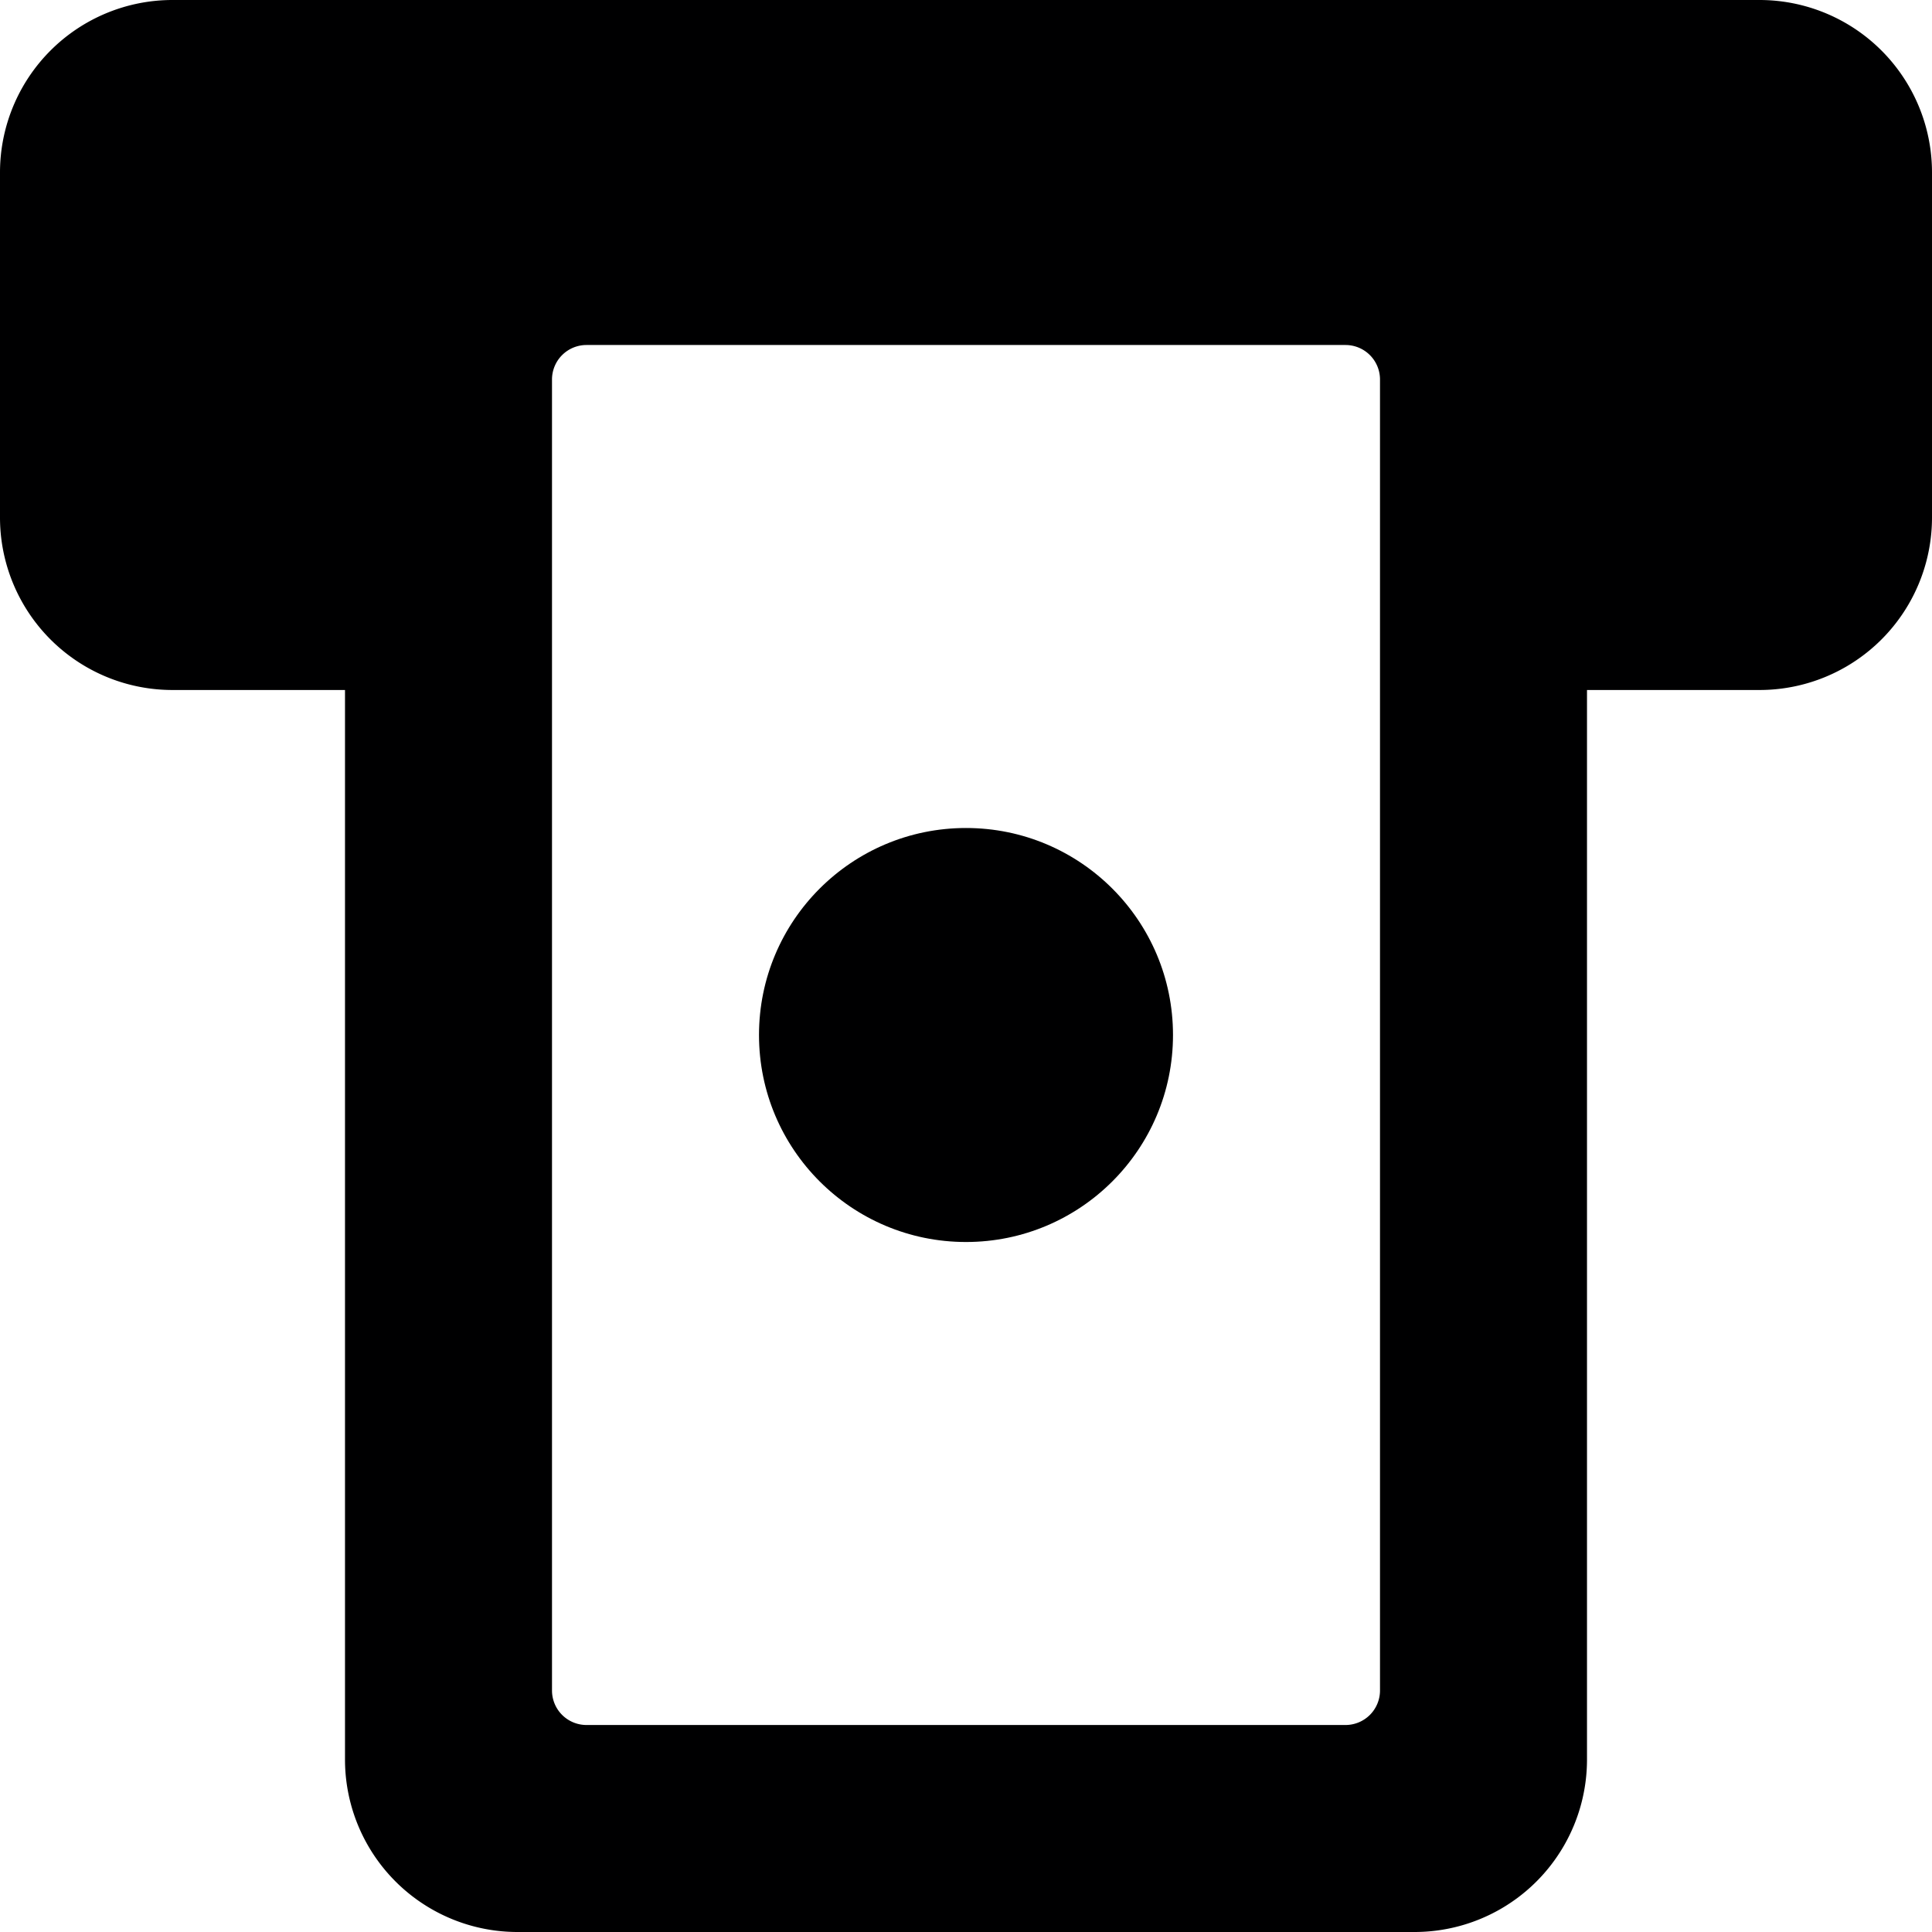 <svg xmlns="http://www.w3.org/2000/svg" viewBox="0 0 14 14">
  <g>
    <path d="M14,1.25A1.25,1.25,0,0,0,12.75,0H1.25A1.25,1.25,0,0,0,0,1.25v2.5A1.25,1.25,0,0,0,1.25,5H2.5v7.75A1.25,1.25,0,0,0,3.75,14h6.5a1.25,1.25,0,0,0,1.25-1.25V5h1.25A1.25,1.25,0,0,0,14,3.75Zm-4,11a.25.25,0,0,1-.25.25H4.25A.25.25,0,0,1,4,12.25V2.75a.25.25,0,0,1,.25-.25h5.5a.25.25,0,0,1,.25.25Z" style="fill: #000001"/>
    <circle cx="7" cy="7.5" r="1.5" style="fill: #000001"/>
  </g>
</svg>
